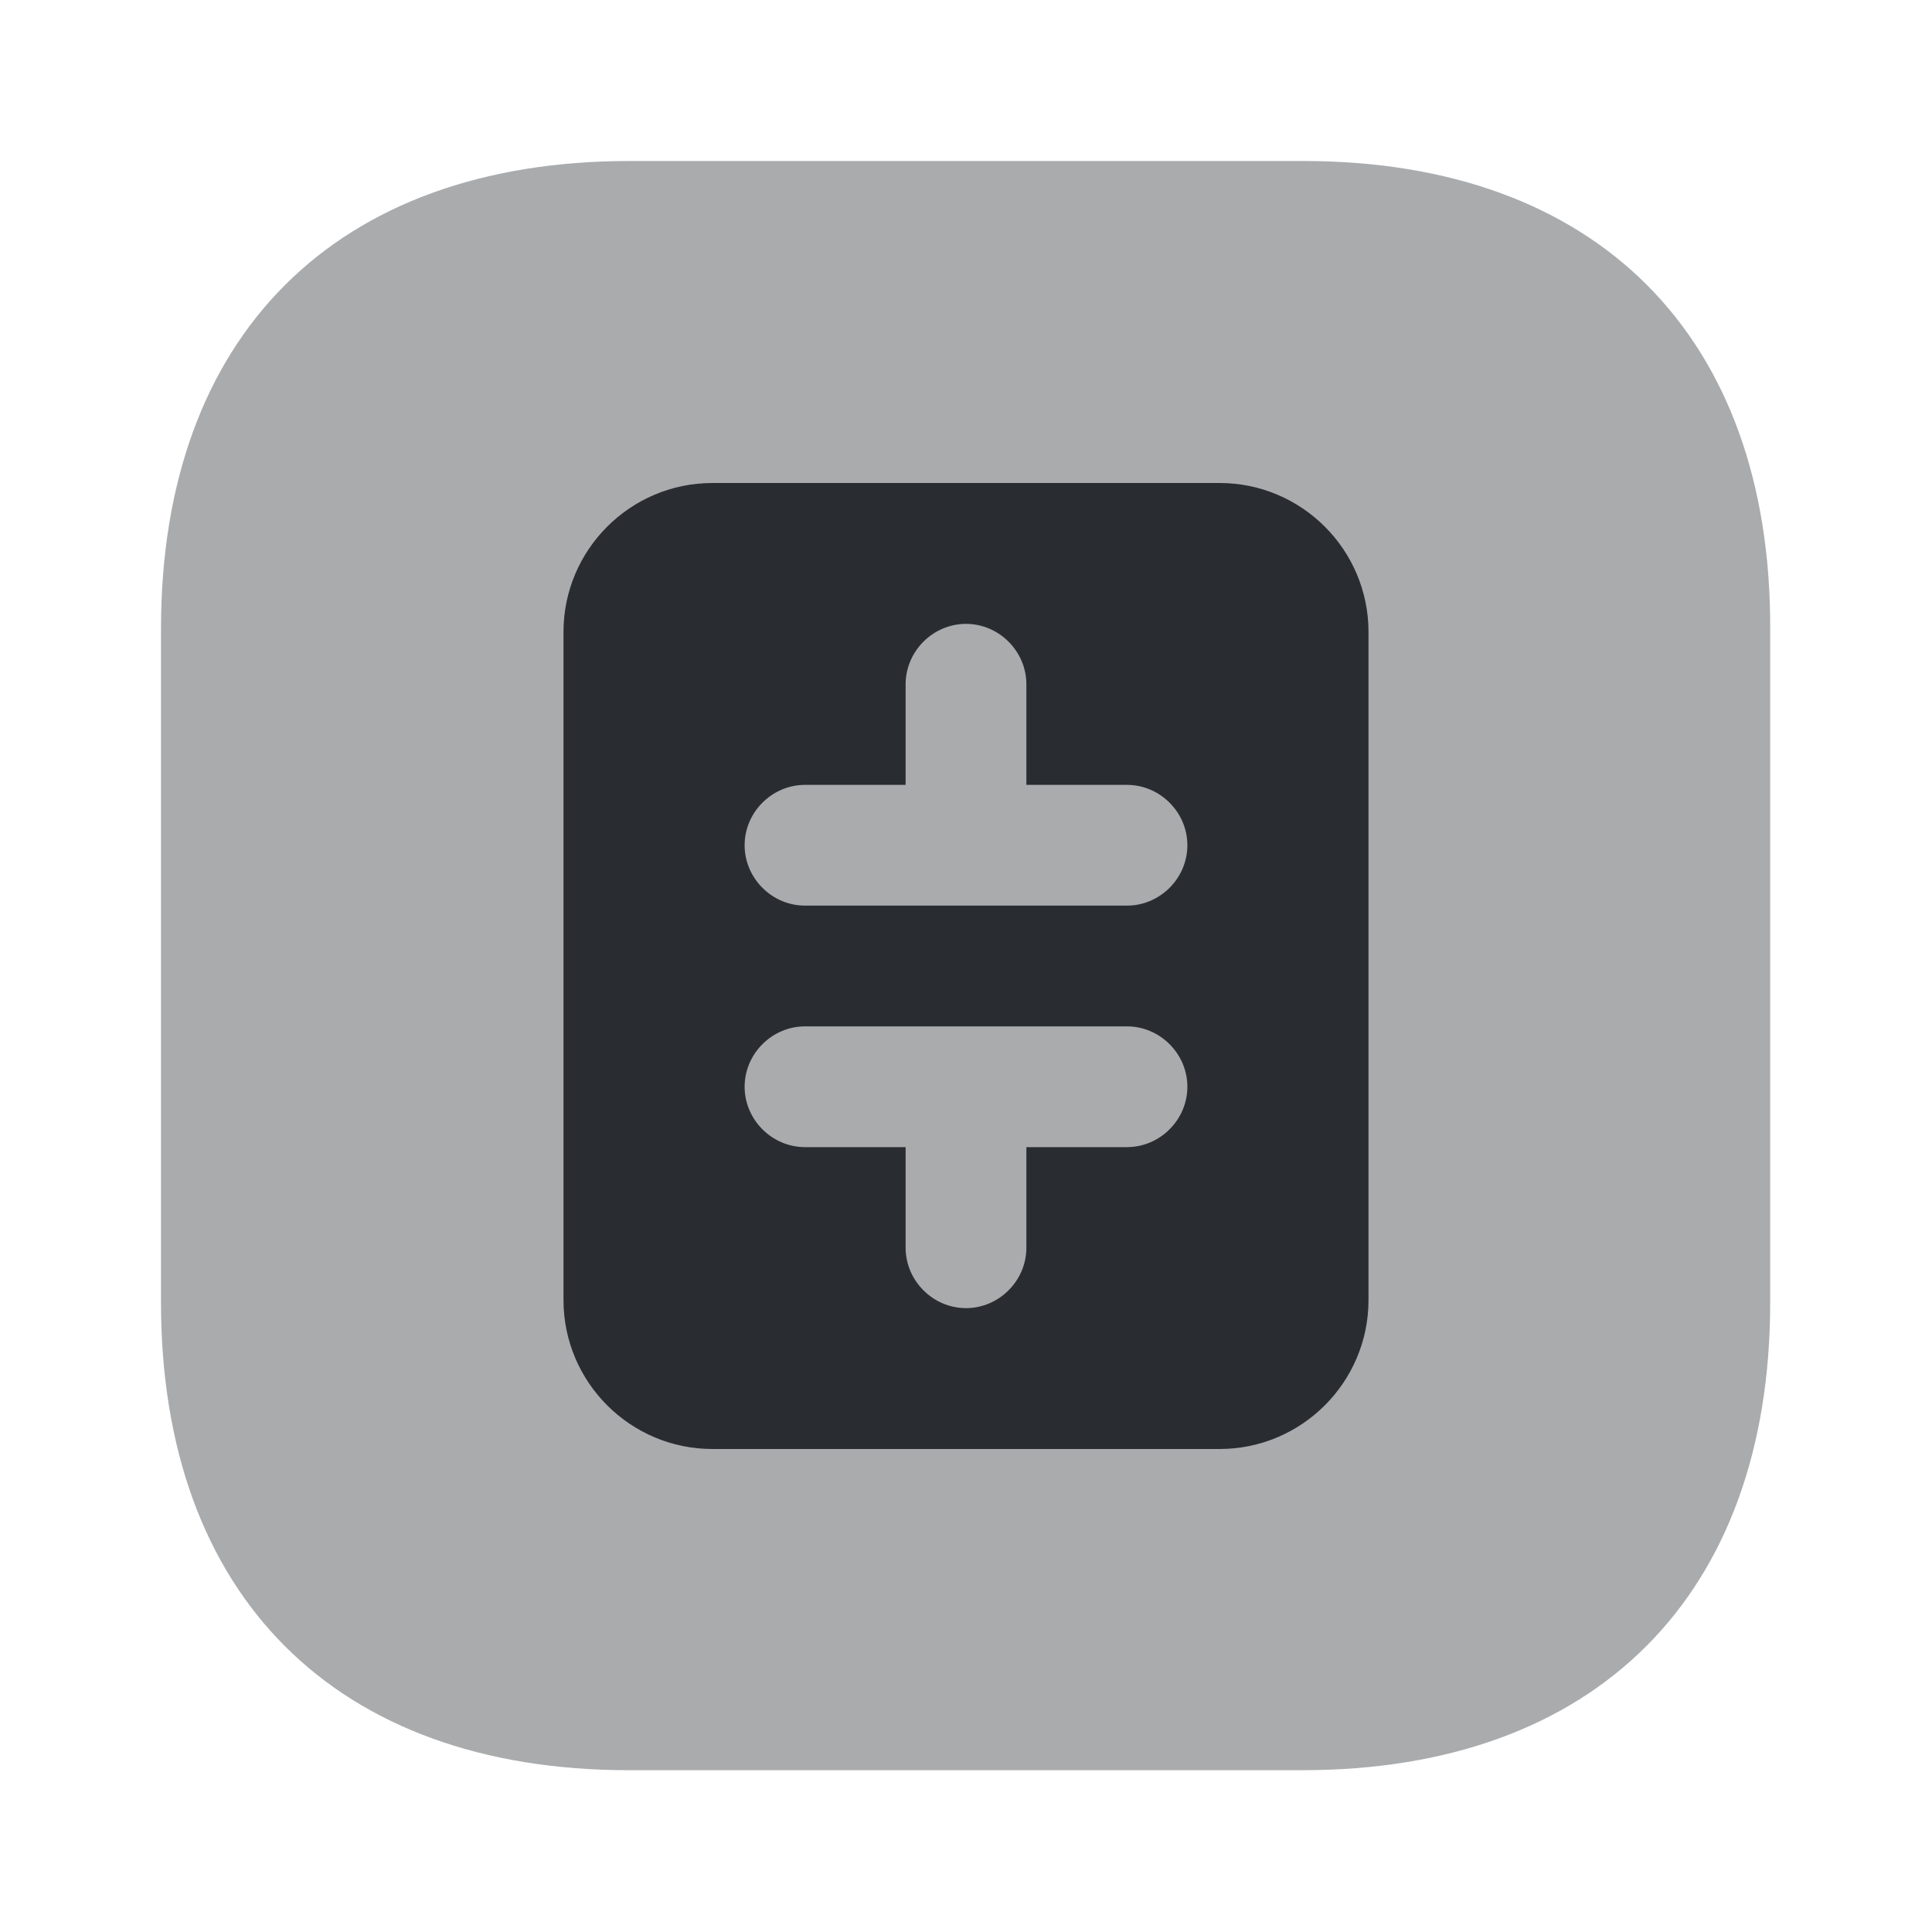 <svg xmlns="http://www.w3.org/2000/svg" fill="none" viewBox="0 0 24 24"><path fill="#fff" d="M24 0H0v24h24z"/><path fill="#292D32" d="M16.19 2H7.82C4.17 2 2 4.17 2 7.81v8.37c0 3.64 2.17 5.81 5.81 5.81h8.37c3.64 0 5.81-2.17 5.81-5.81V7.81C22 4.17 19.83 2 16.19 2" opacity=".4"/><path fill="#292D32" d="M15.15 6h-6.3C7.83 6 7 6.83 7 7.85v8.3C7 17.17 7.83 18 8.85 18h6.3c1.02 0 1.85-.83 1.85-1.85v-8.3C17 6.83 16.17 6 15.15 6M14 14.25h-1.25v1.25c0 .41-.34.75-.75.75s-.75-.34-.75-.75v-1.25H10c-.41 0-.75-.34-.75-.75s.34-.75.75-.75h4c.41 0 .75.34.75.75s-.34.75-.75.75m0-3h-4c-.41 0-.75-.34-.75-.75s.34-.75.75-.75h1.25V8.5c0-.41.34-.75.75-.75s.75.34.75.75v1.25H14c.41 0 .75.34.75.75s-.34.75-.75.75"/></svg>